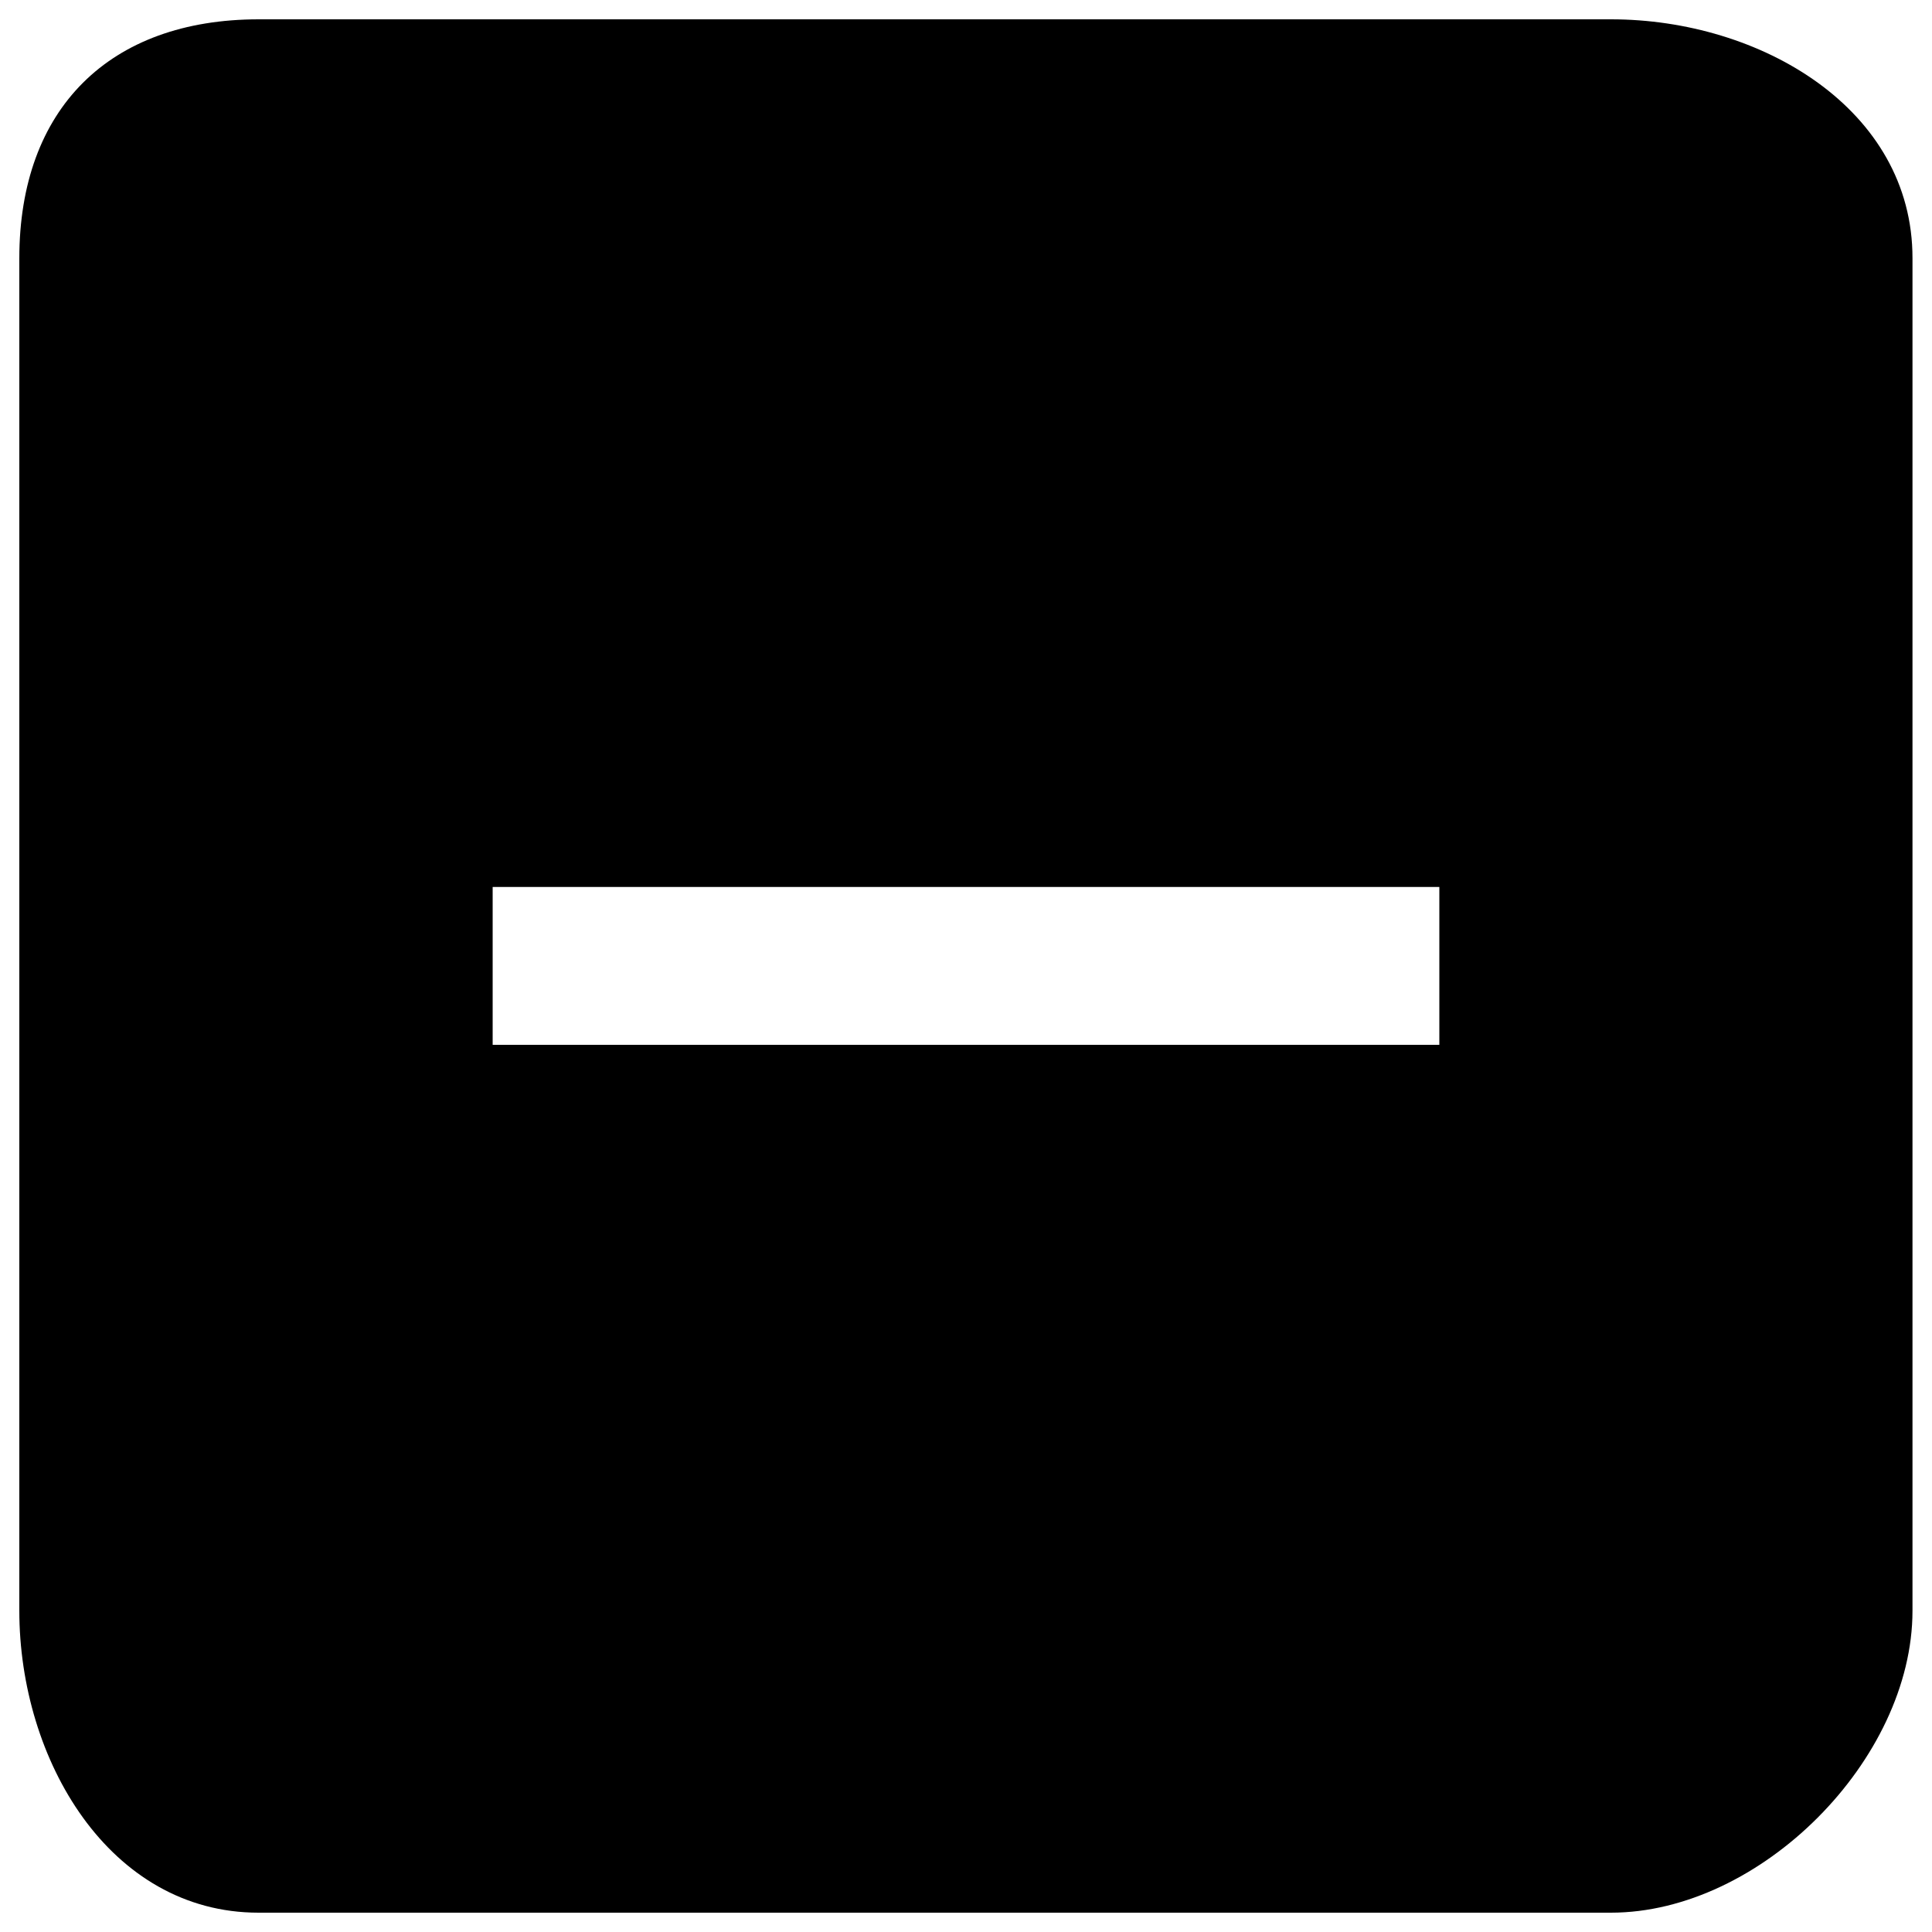 <?xml version="1.0" encoding="utf-8"?>
<!-- Svg Vector Icons : http://www.sfont.cn -->
<!DOCTYPE svg PUBLIC "-//W3C//DTD SVG 1.1//EN" "http://www.w3.org/Graphics/SVG/1.1/DTD/svg11.dtd">
<svg version="1.1" xmlns="http://www.w3.org/2000/svg" xmlns:xlink="http://www.w3.org/1999/xlink" x="0px" y="0px" viewBox="0 0 1000 1000" enable-background="new 0 0 1000 1000" xml:space="preserve">
<g><path d="M833.9,10h-700C56.6,10,10,56.3,10,133.7v700C10,910.9,56.6,990,133.8,990h700c77.3,0,156.1-79.1,156.1-156.3v-700C990,56.3,911.2,10,833.9,10z M745,540.8H255v-81.7h490V540.8z"/></g>
</svg>